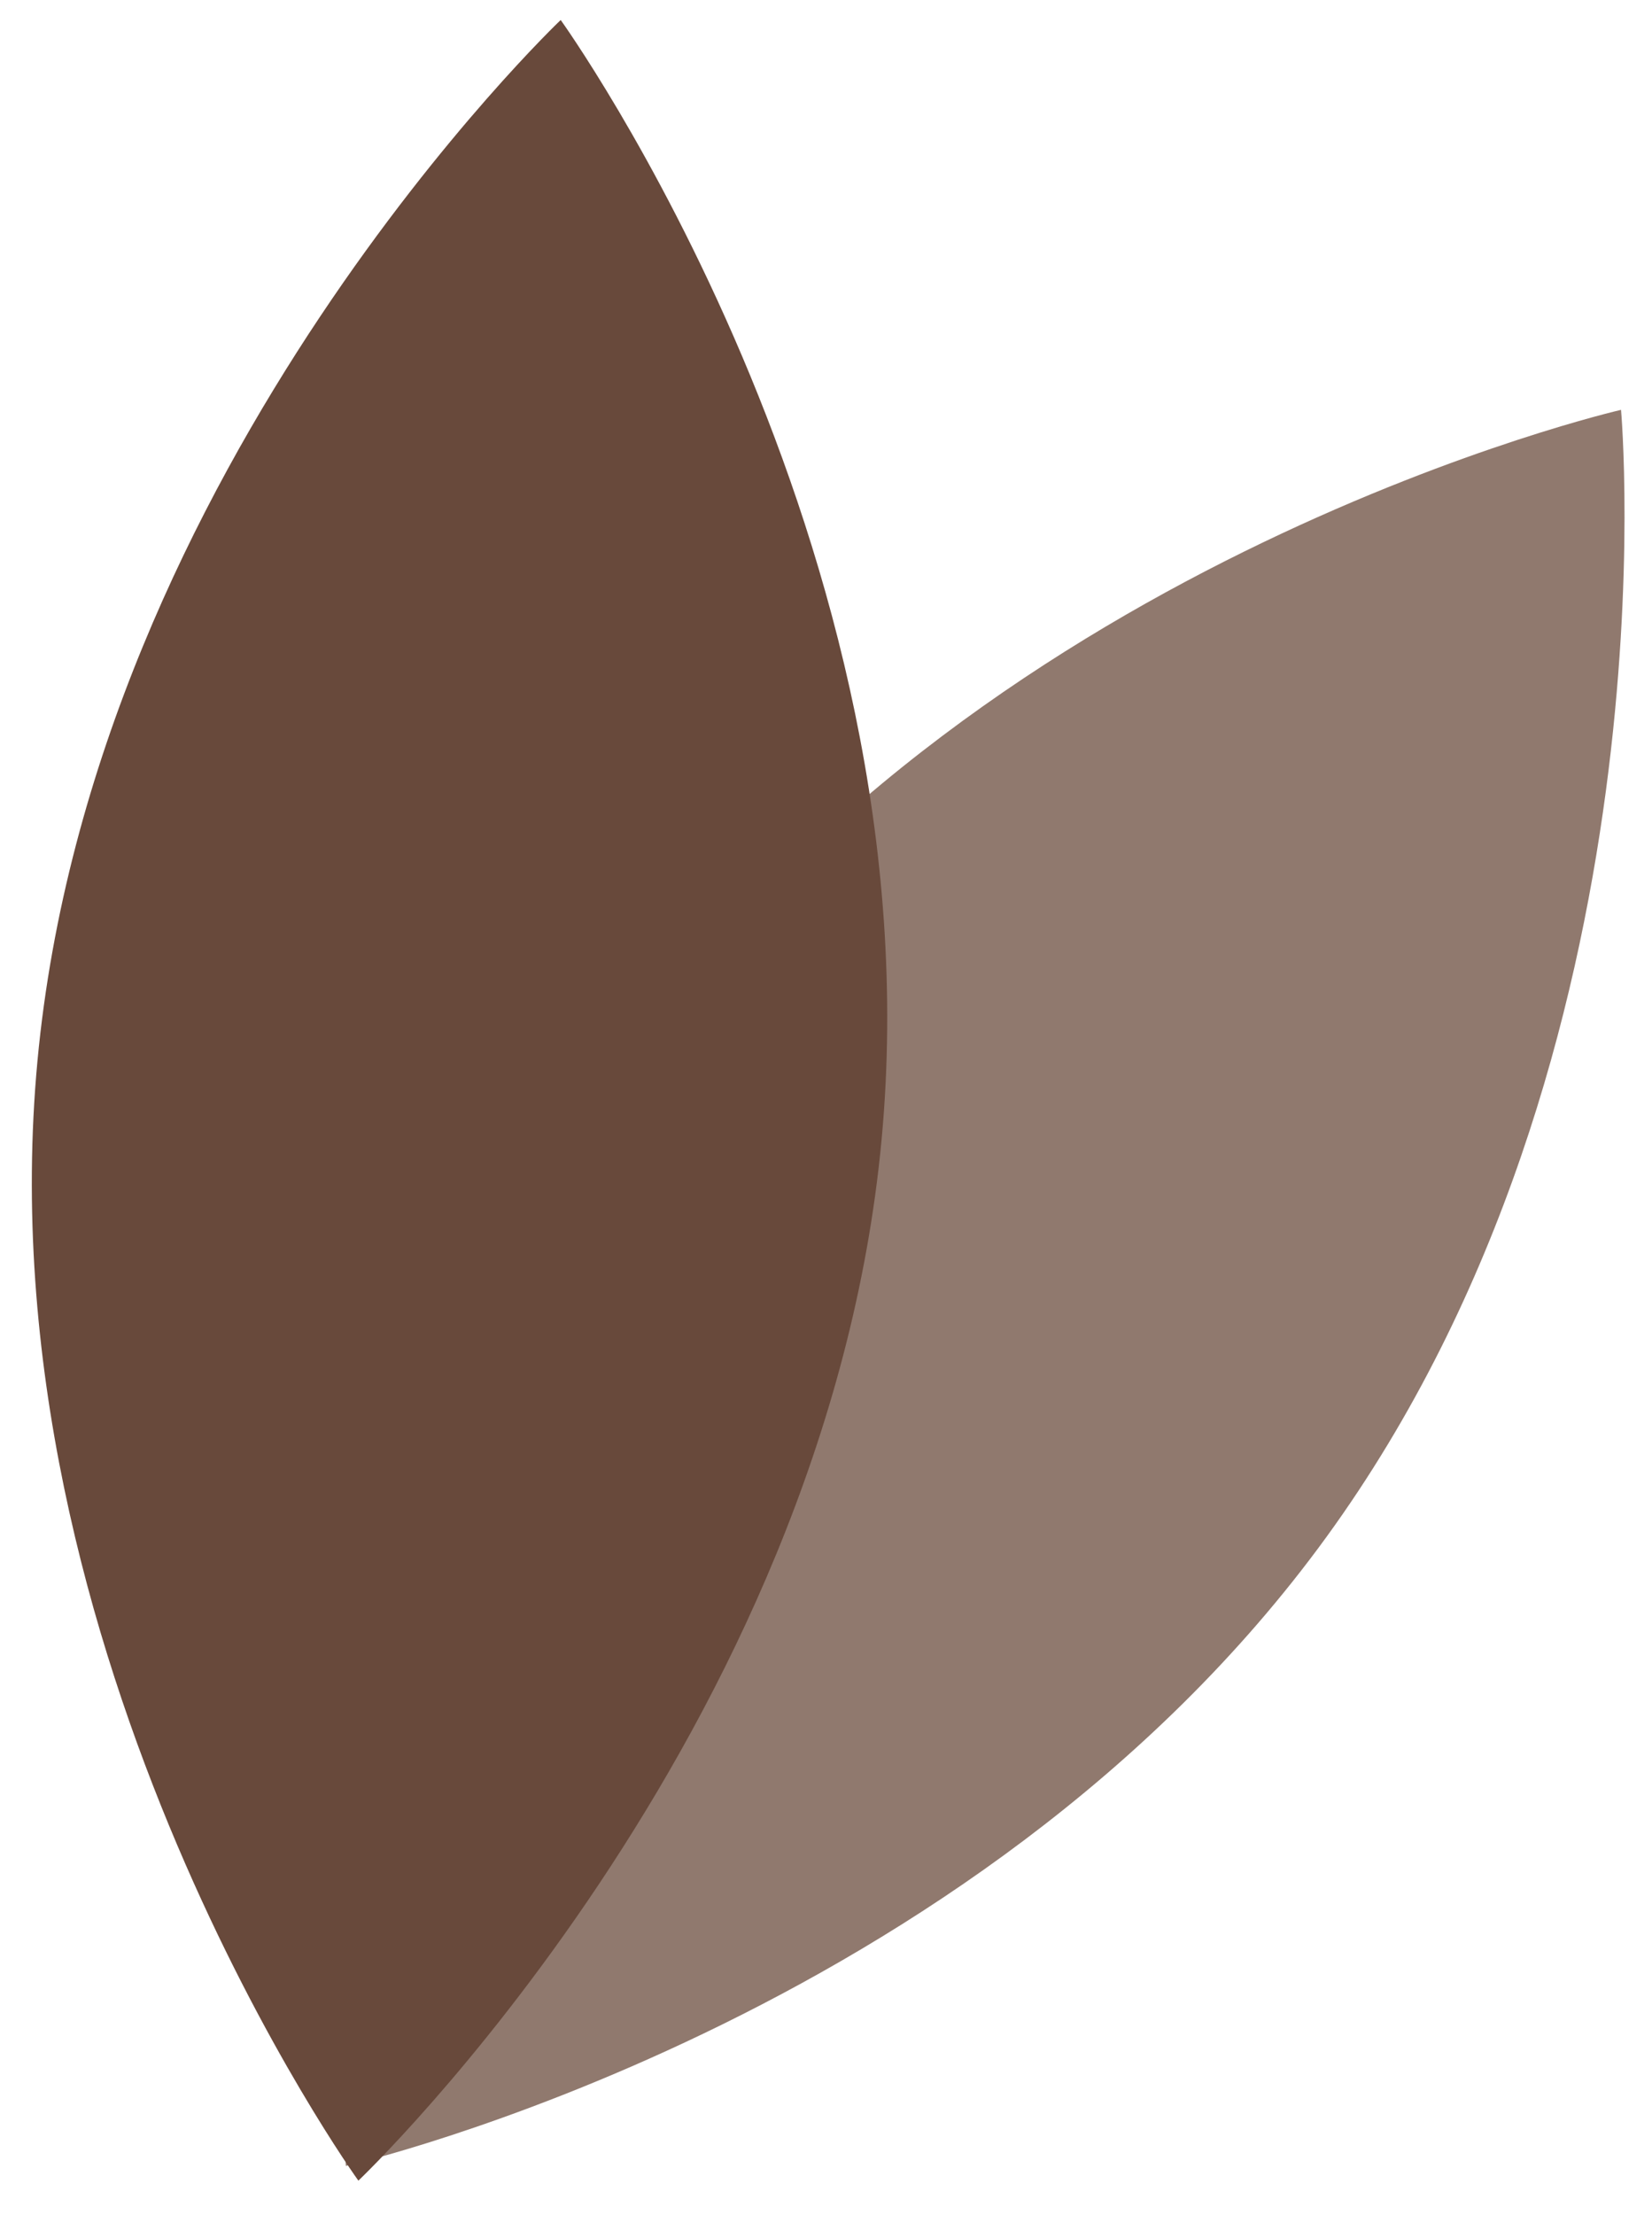 <svg width="47" height="63" viewBox="0 0 47 63" fill="none" xmlns="http://www.w3.org/2000/svg">
<path d="M18.221 29.547C8.203 43.34 9.841 61.603 9.841 61.603C9.841 61.603 27.721 57.505 37.739 43.713C47.757 29.921 46.119 11.657 46.119 11.657C46.119 11.657 28.239 15.755 18.221 29.547Z" fill="#90796E"/>
<path d="M25.081 32.419C23.492 49.389 10.196 62.022 10.196 62.022C10.196 62.022 -0.523 47.142 1.066 30.172C2.656 13.202 15.952 0.569 15.952 0.569C15.952 0.569 26.671 15.449 25.081 32.419Z" fill="#68493B"/>
</svg>
